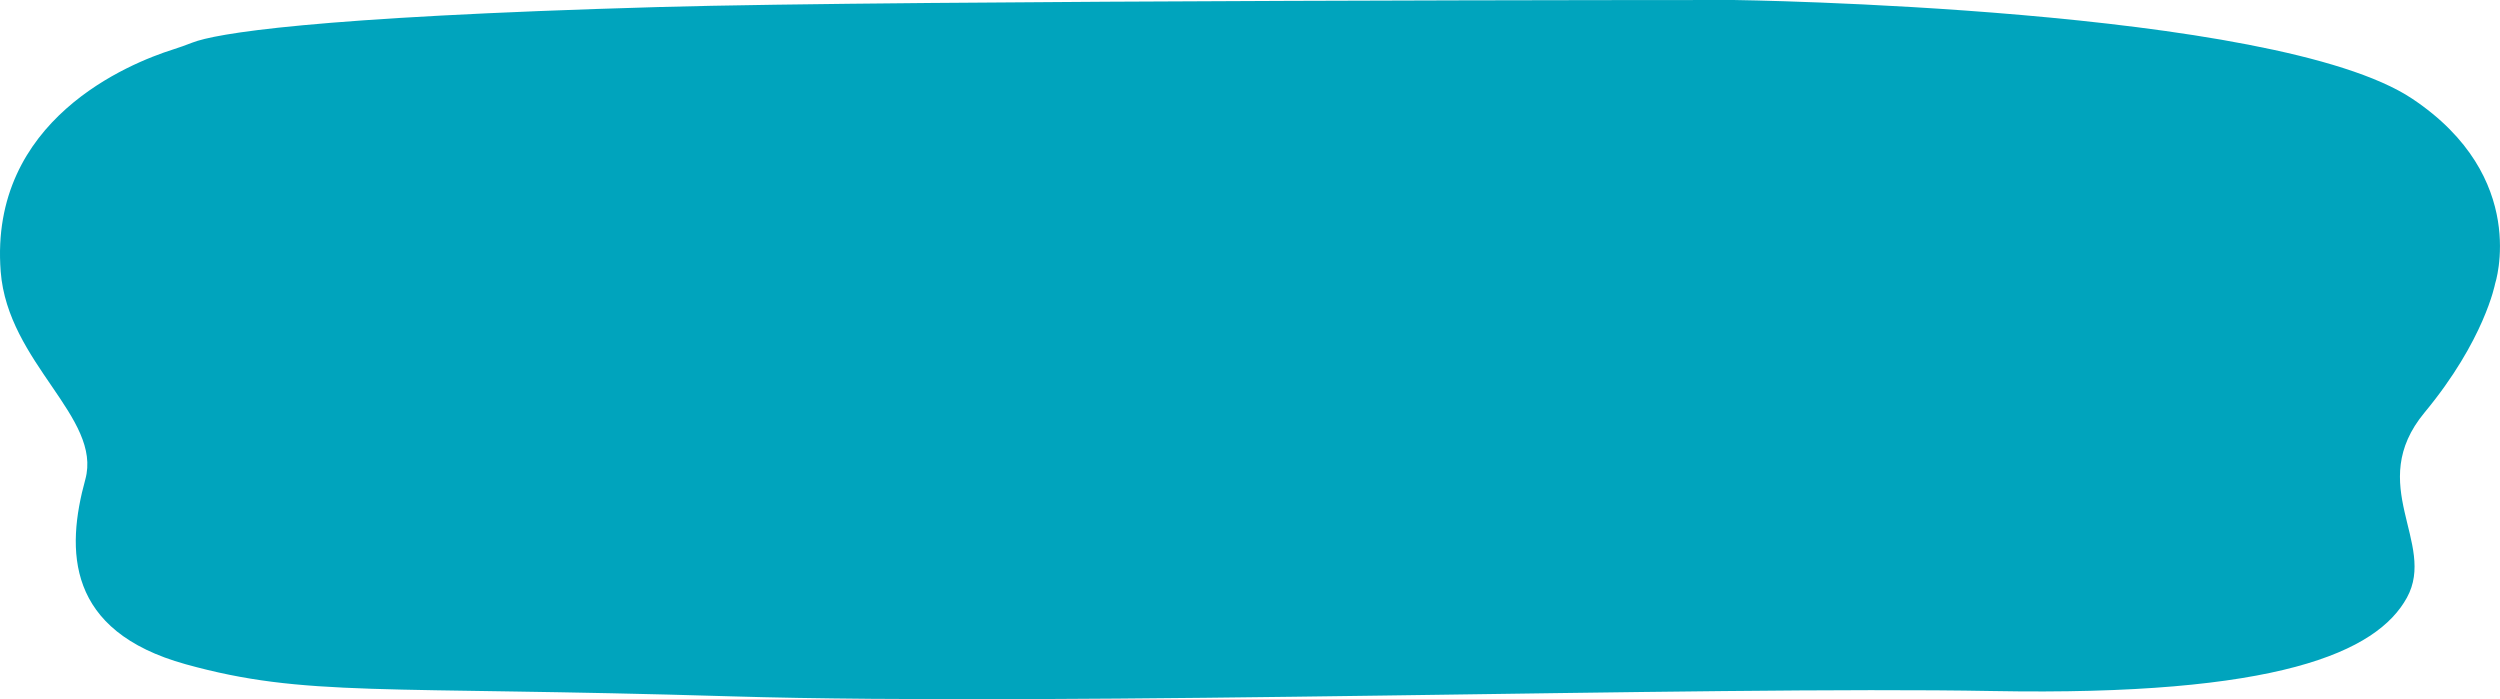 <svg xmlns="http://www.w3.org/2000/svg" viewBox="0 0 1418.17 396.65"><defs><style>.cls-1{fill:#00a4bd;}</style></defs><g id="Layer_2" data-name="Layer 2"><g id="Layer_2-2" data-name="Layer 2"><path class="cls-1" d="M98.2,28.05c3.71-1.18,7.38-2.5,11-3.91,12.91-5,66-14.48,264.18-20.14,140-4,610-4,610-4s307,4,385,56c66.94,44.62,47,105,47,105s-6,32-40,73,7,74-10,105-73,56-235,53-521.72,8.86-716,3c-199-6-241,.65-309-18.18S37.39,312,48.39,272c9.68-35.19-44-66-48-118C-6.23,67.89,73.46,35.88,98.2,28.05Z"/></g></g></svg>